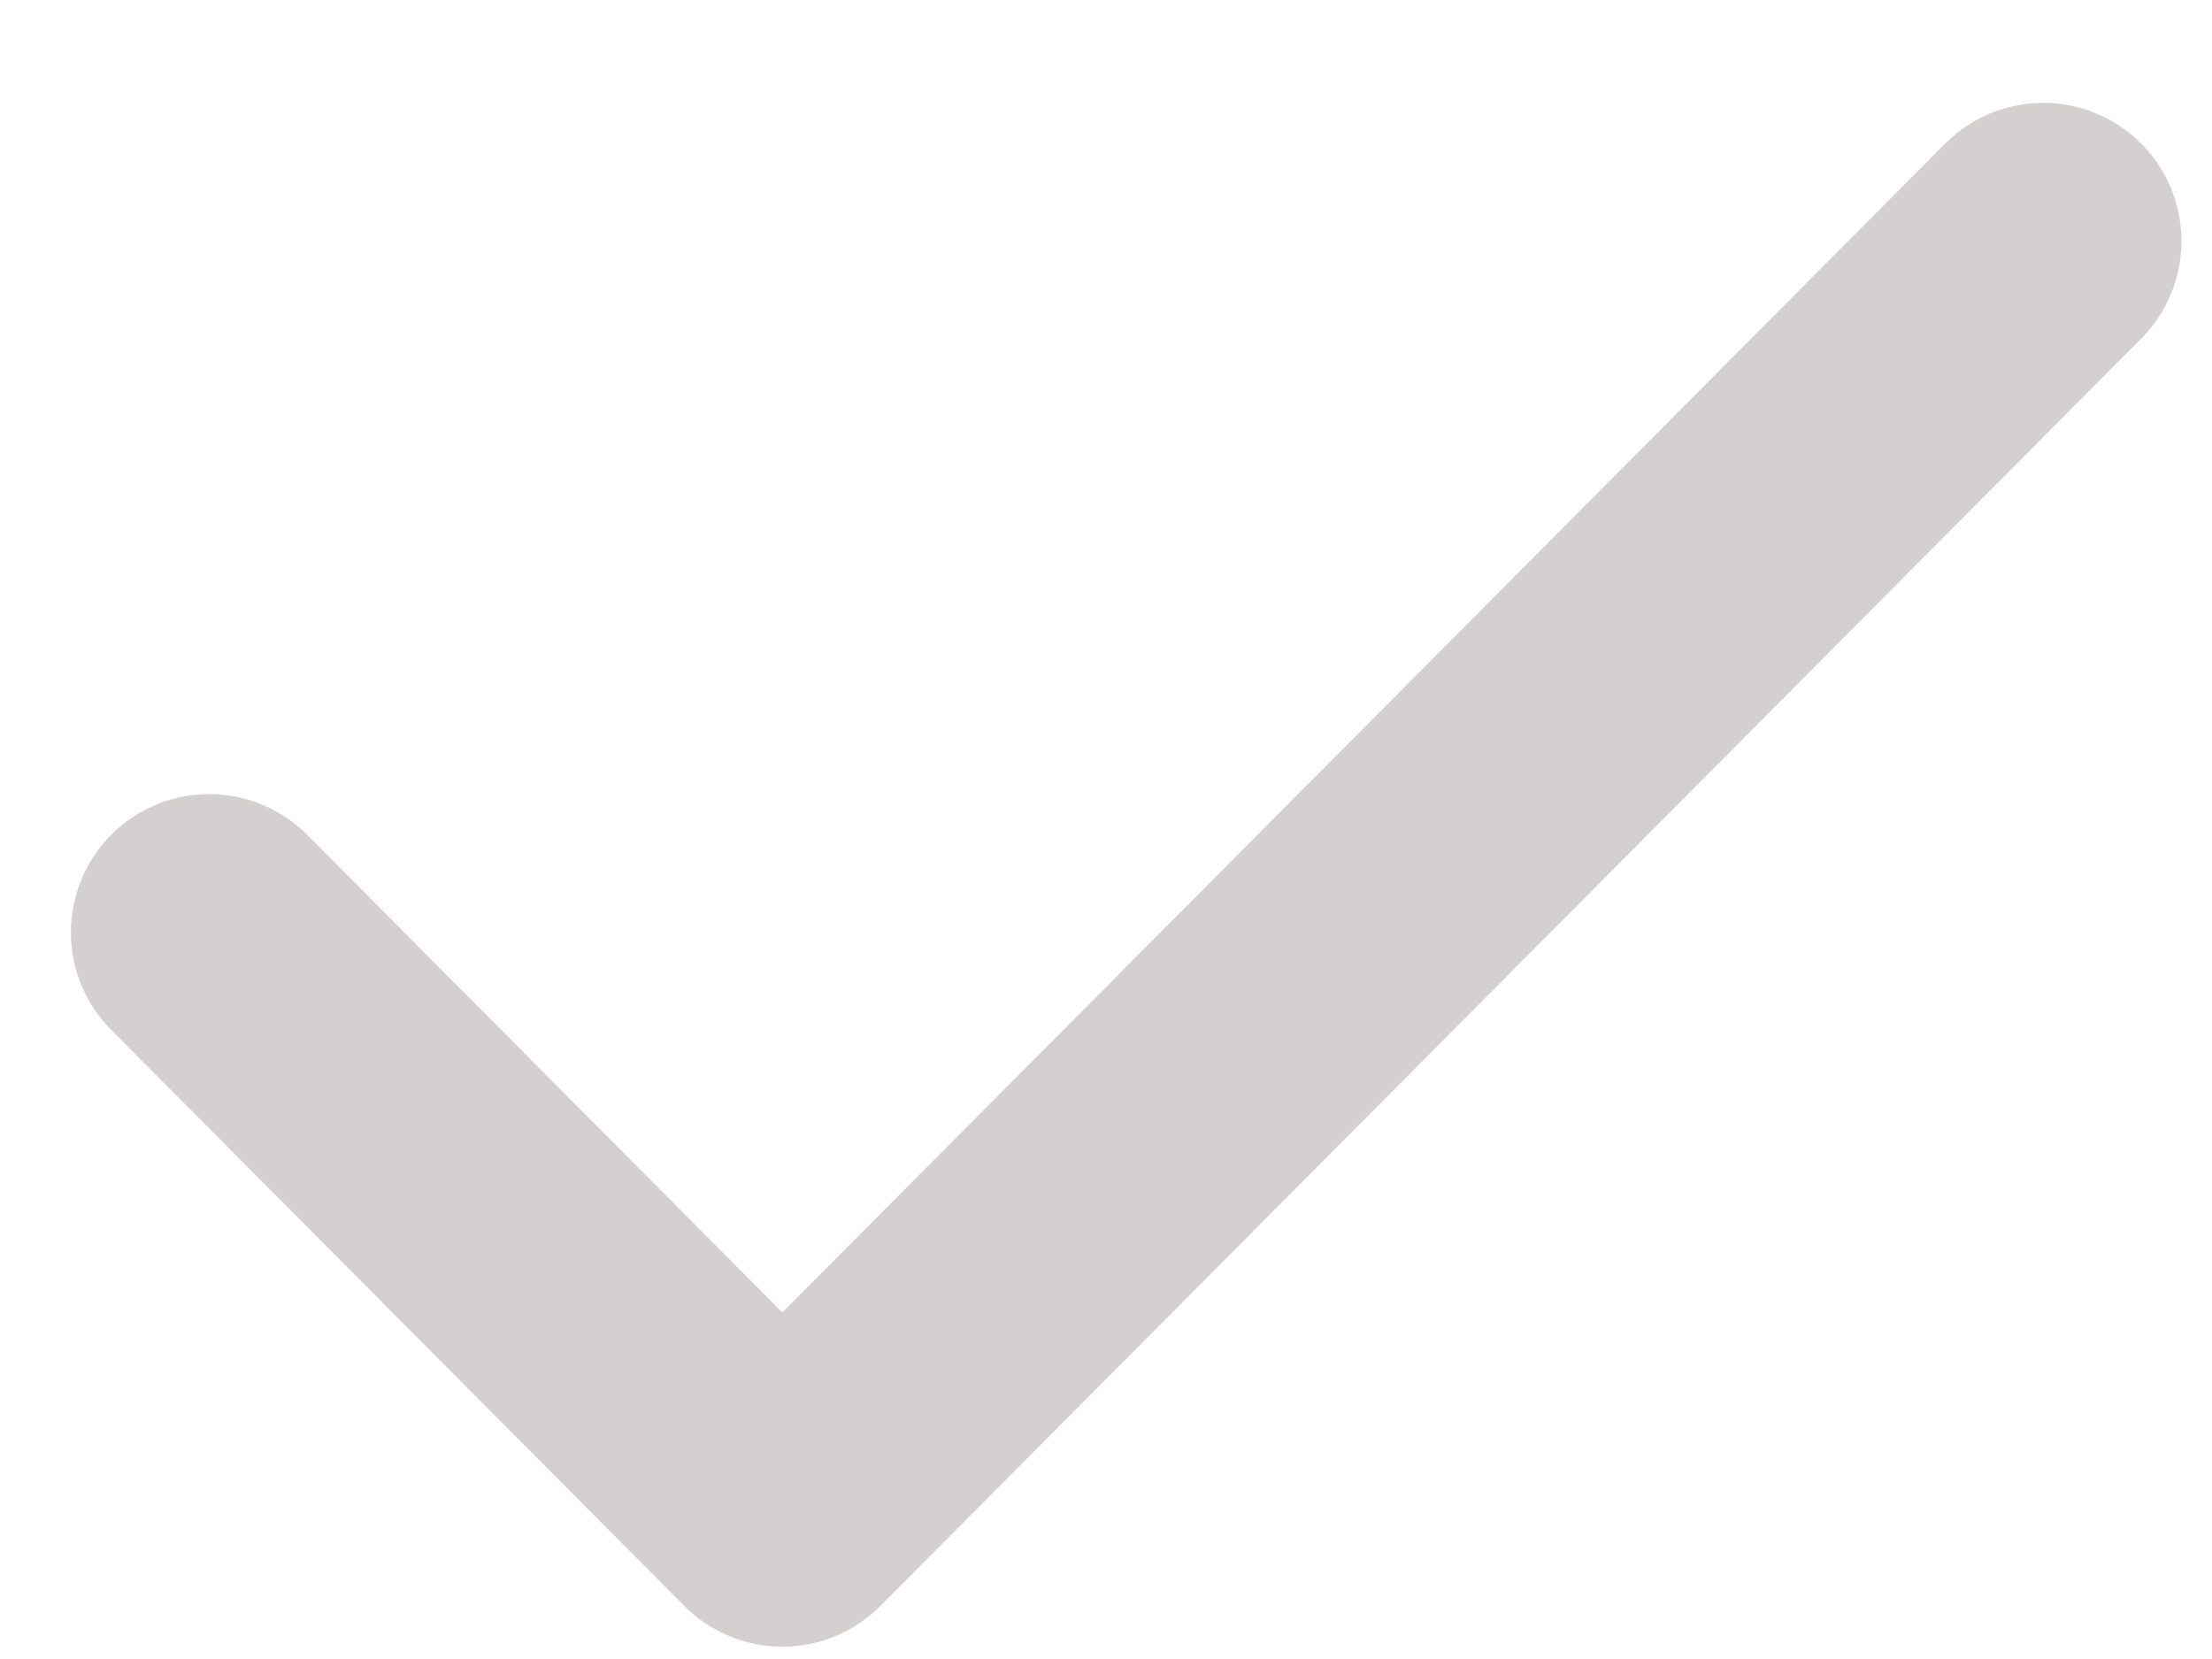 <svg width="16" height="12" viewBox="0 0 16 12" fill="none" xmlns="http://www.w3.org/2000/svg">
<path d="M14.779 1.744L5.659 10.911L1.513 6.744" stroke="#D4D0D0" stroke-width="2" stroke-linecap="round" stroke-linejoin="round"/>
</svg>
